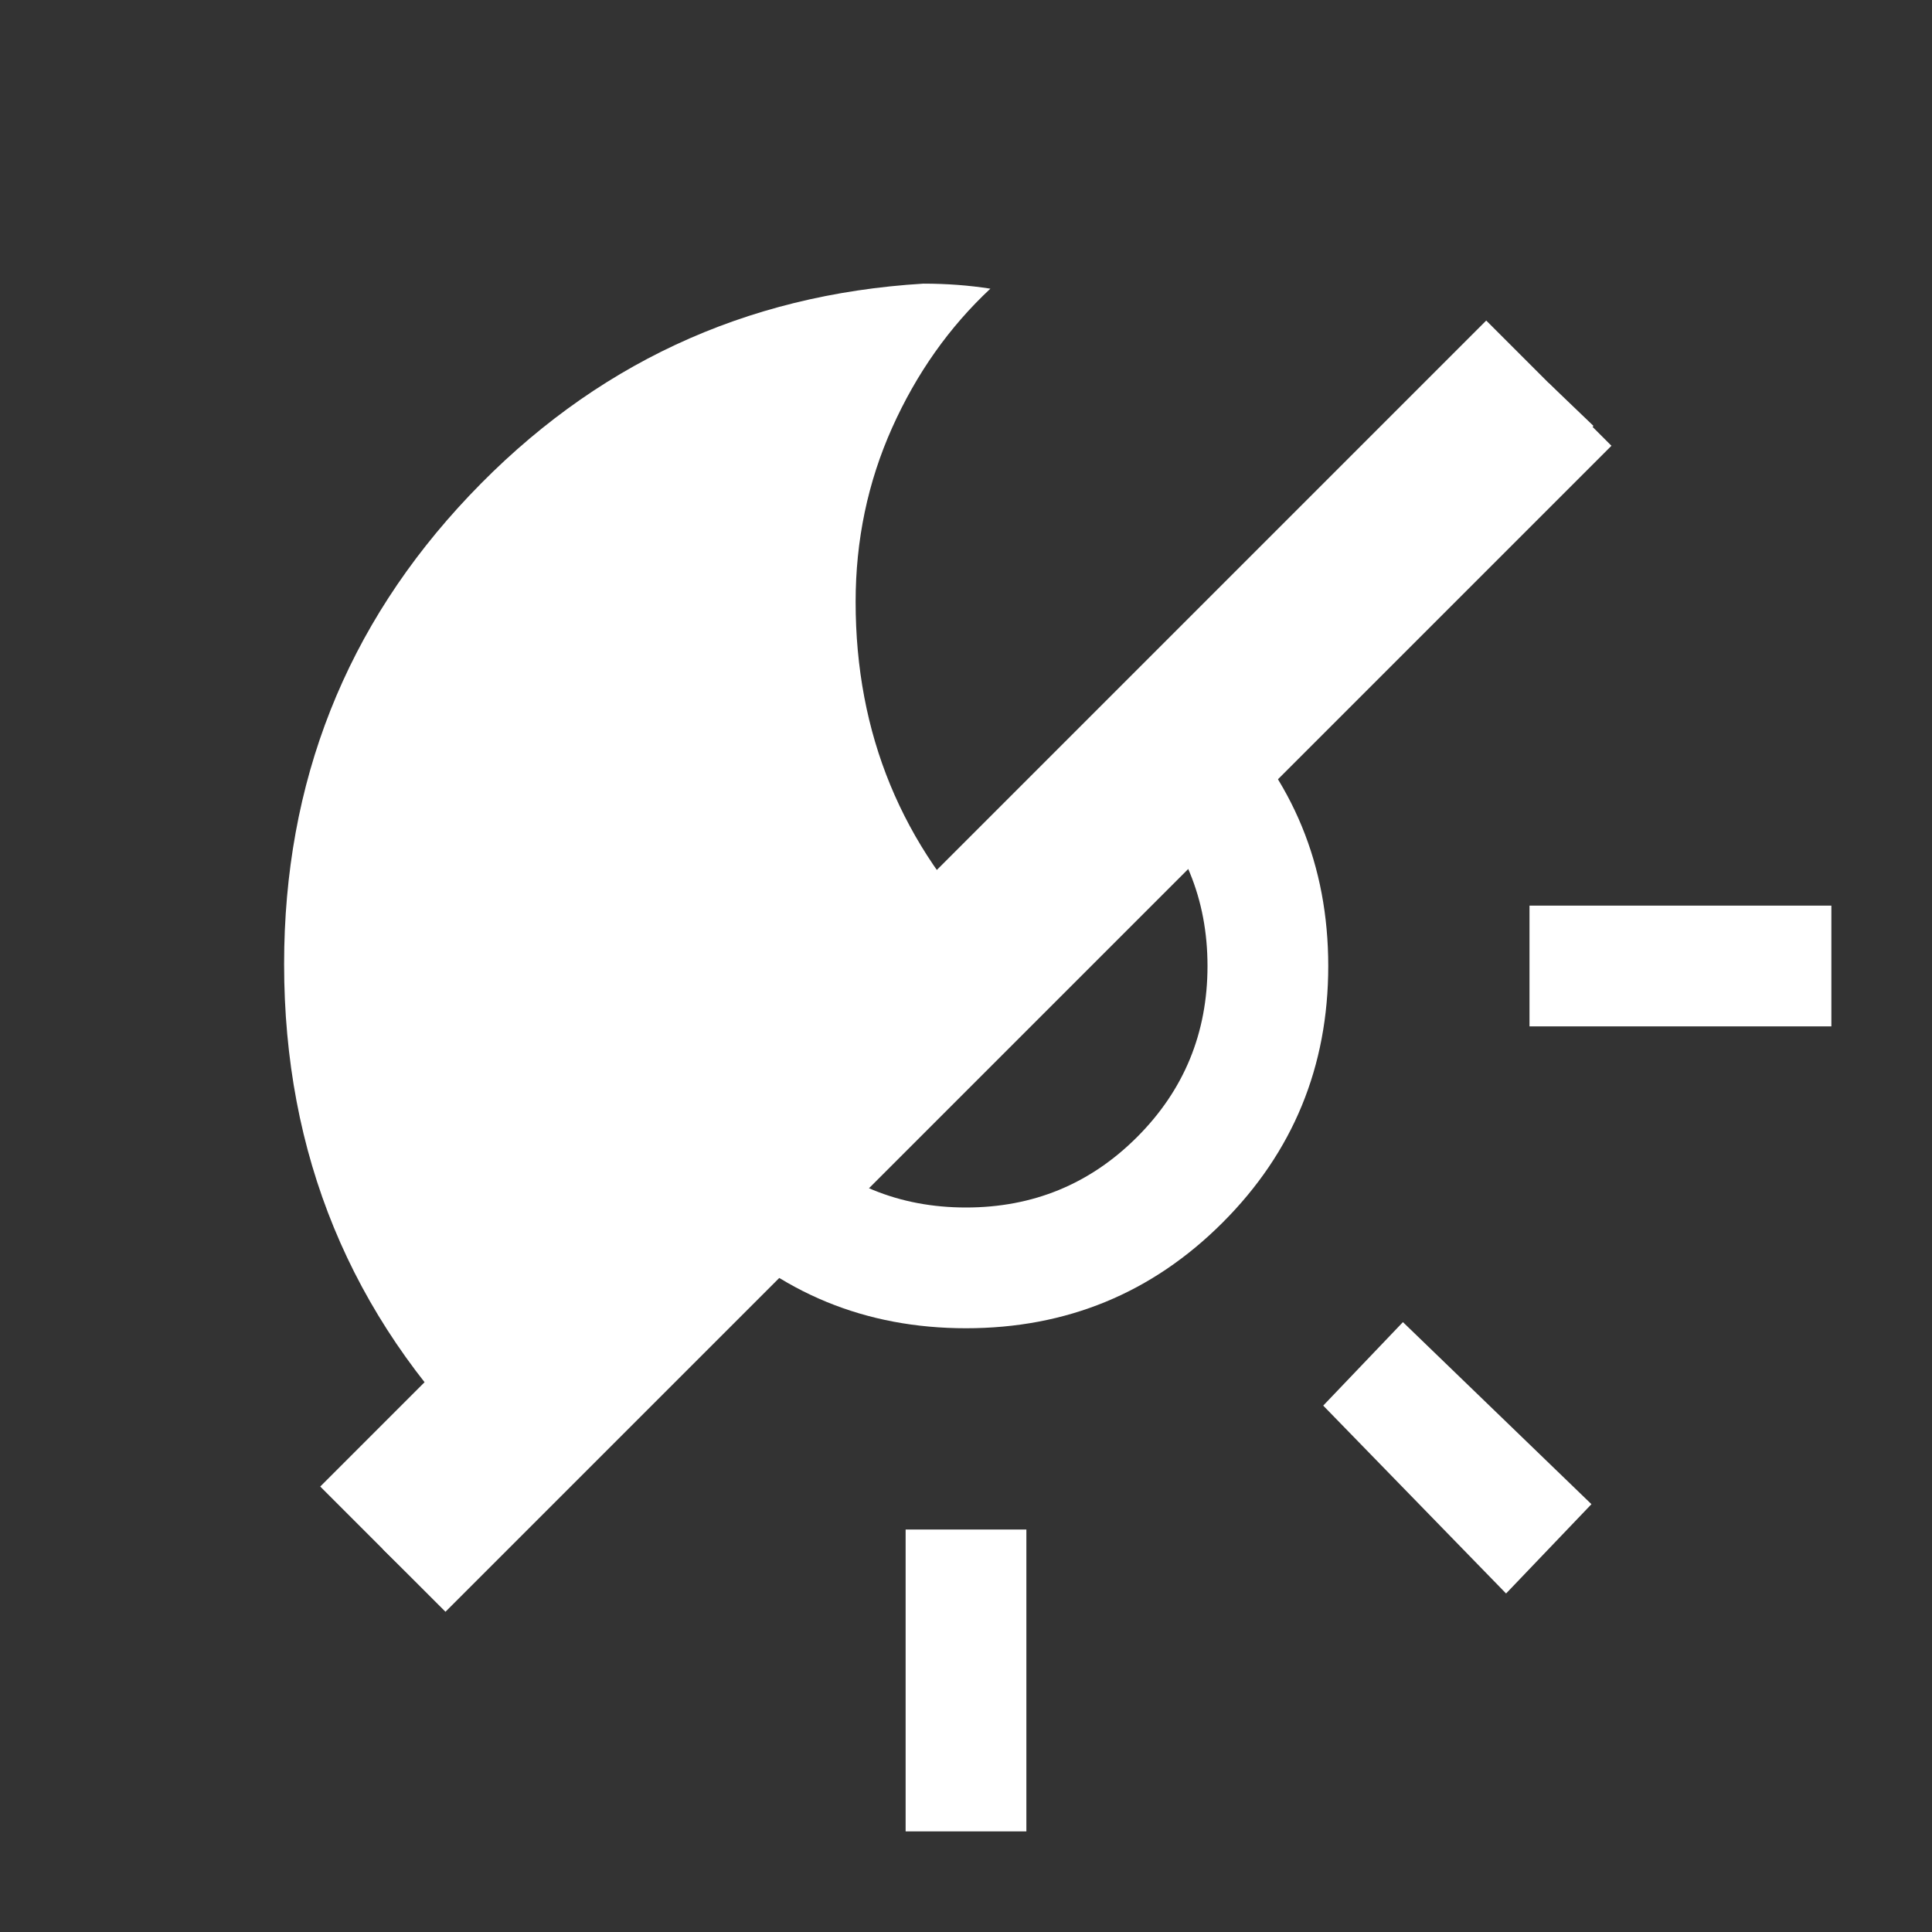 <?xml version="1.0" encoding="UTF-8" standalone="no"?>
<svg
   height="24"
   viewBox="0 -960 960 960"
   width="24"
   version="1.1"
   id="svg4"
   sodipodi:docname="darkMode.svg"
   xml:space="preserve"
   inkscape:version="1.2.2 (b0a8486541, 2022-12-01)"
   xmlns:inkscape="http://www.inkscape.org/namespaces/inkscape"
   xmlns:sodipodi="http://sodipodi.sourceforge.net/DTD/sodipodi-0.dtd"
   xmlns="http://www.w3.org/2000/svg"
   xmlns:svg="http://www.w3.org/2000/svg"><rect x="0" y="-960" width="960" height="960" fill="#333333" stroke="none"/><defs
     id="defs8" /><sodipodi:namedview
     id="namedview6"
     pagecolor="#505050"
     bordercolor="#eeeeee"
     borderopacity="1"
     inkscape:showpageshadow="0"
     inkscape:pageopacity="0"
     inkscape:pagecheckerboard="0"
     inkscape:deskcolor="#505050"
     showgrid="false"
     inkscape:zoom="24.660349"
     inkscape:cx="10.563516"
     inkscape:cy="12.347757"
     inkscape:window-width="1920"
     inkscape:window-height="1021"
     inkscape:window-x="0"
     inkscape:window-y="0"
     inkscape:window-maximized="1"
     inkscape:current-layer="svg4" /><path
     id="path2"
     style="fill:#ffffff"
     d="M 769.609 -769.609 L 677.812 -677.812 L 699.062 -658.125 L 791.797 -748.359 L 769.609 -769.609 z M 607.5 -607.5 L 565 -565 C 588.333 -541.667 600 -513.333 600 -480 C 600 -446.667 588.333 -418.333 565 -395 C 541.667 -371.667 513.333 -360 480 -360 C 446.667 -360 418.333 -371.667 395 -395 L 352.5 -352.5 C 387.526 -317.475 430.052 -300 480 -300 C 529.948 -300 572.474 -317.475 607.5 -352.5 C 642.525 -387.526 660 -430.052 660 -480 C 660 -529.948 642.525 -572.474 607.5 -607.5 z M 760 -510 L 760 -450 L 910 -450 L 910 -510 L 760 -510 z M 697.109 -303.047 L 657.5 -261.562 L 748.359 -168.203 L 790.781 -212.578 L 697.109 -303.047 z M 282.344 -282.344 L 190.234 -190.234 L 212.266 -168.828 L 302.344 -262.891 L 282.344 -282.344 z M 450 -200 L 450 -50 L 510 -50 L 510 -200 L 450 -200 z " /><path
     id="path378"
     style="fill:#ffffff"
     d="M 458.828 -819.062 C 369.854 -813.678 294.691 -778.571 233.281 -713.828 C 171.871 -649.085 141.172 -571.449 141.172 -480.938 C 141.172 -386.532 174.177 -306.33 240.234 -240.234 L 493.906 -493.906 C 448.071 -539.78 425.156 -595.42 425.156 -660.938 C 425.156 -691.552 431.179 -720.396 443.281 -747.422 C 455.383 -774.447 471.699 -797.486 492.109 -816.562 C 486.776 -817.383 481.319 -818.028 475.781 -818.438 C 470.243 -818.847 464.571 -819.062 458.828 -819.062 z " /><path
     style="fill:#ffffff;stroke-width:40"
     d="M 190.234,-190.234 769.609,-769.609"
     id="path393" /><path
     style="fill:#ffffff;stroke:#ffffff;stroke-width:88;stroke-linecap:butt;stroke-dasharray:none"
     d="M 190.234,-190.234 769.609,-769.609"
     id="path1733" /></svg>
